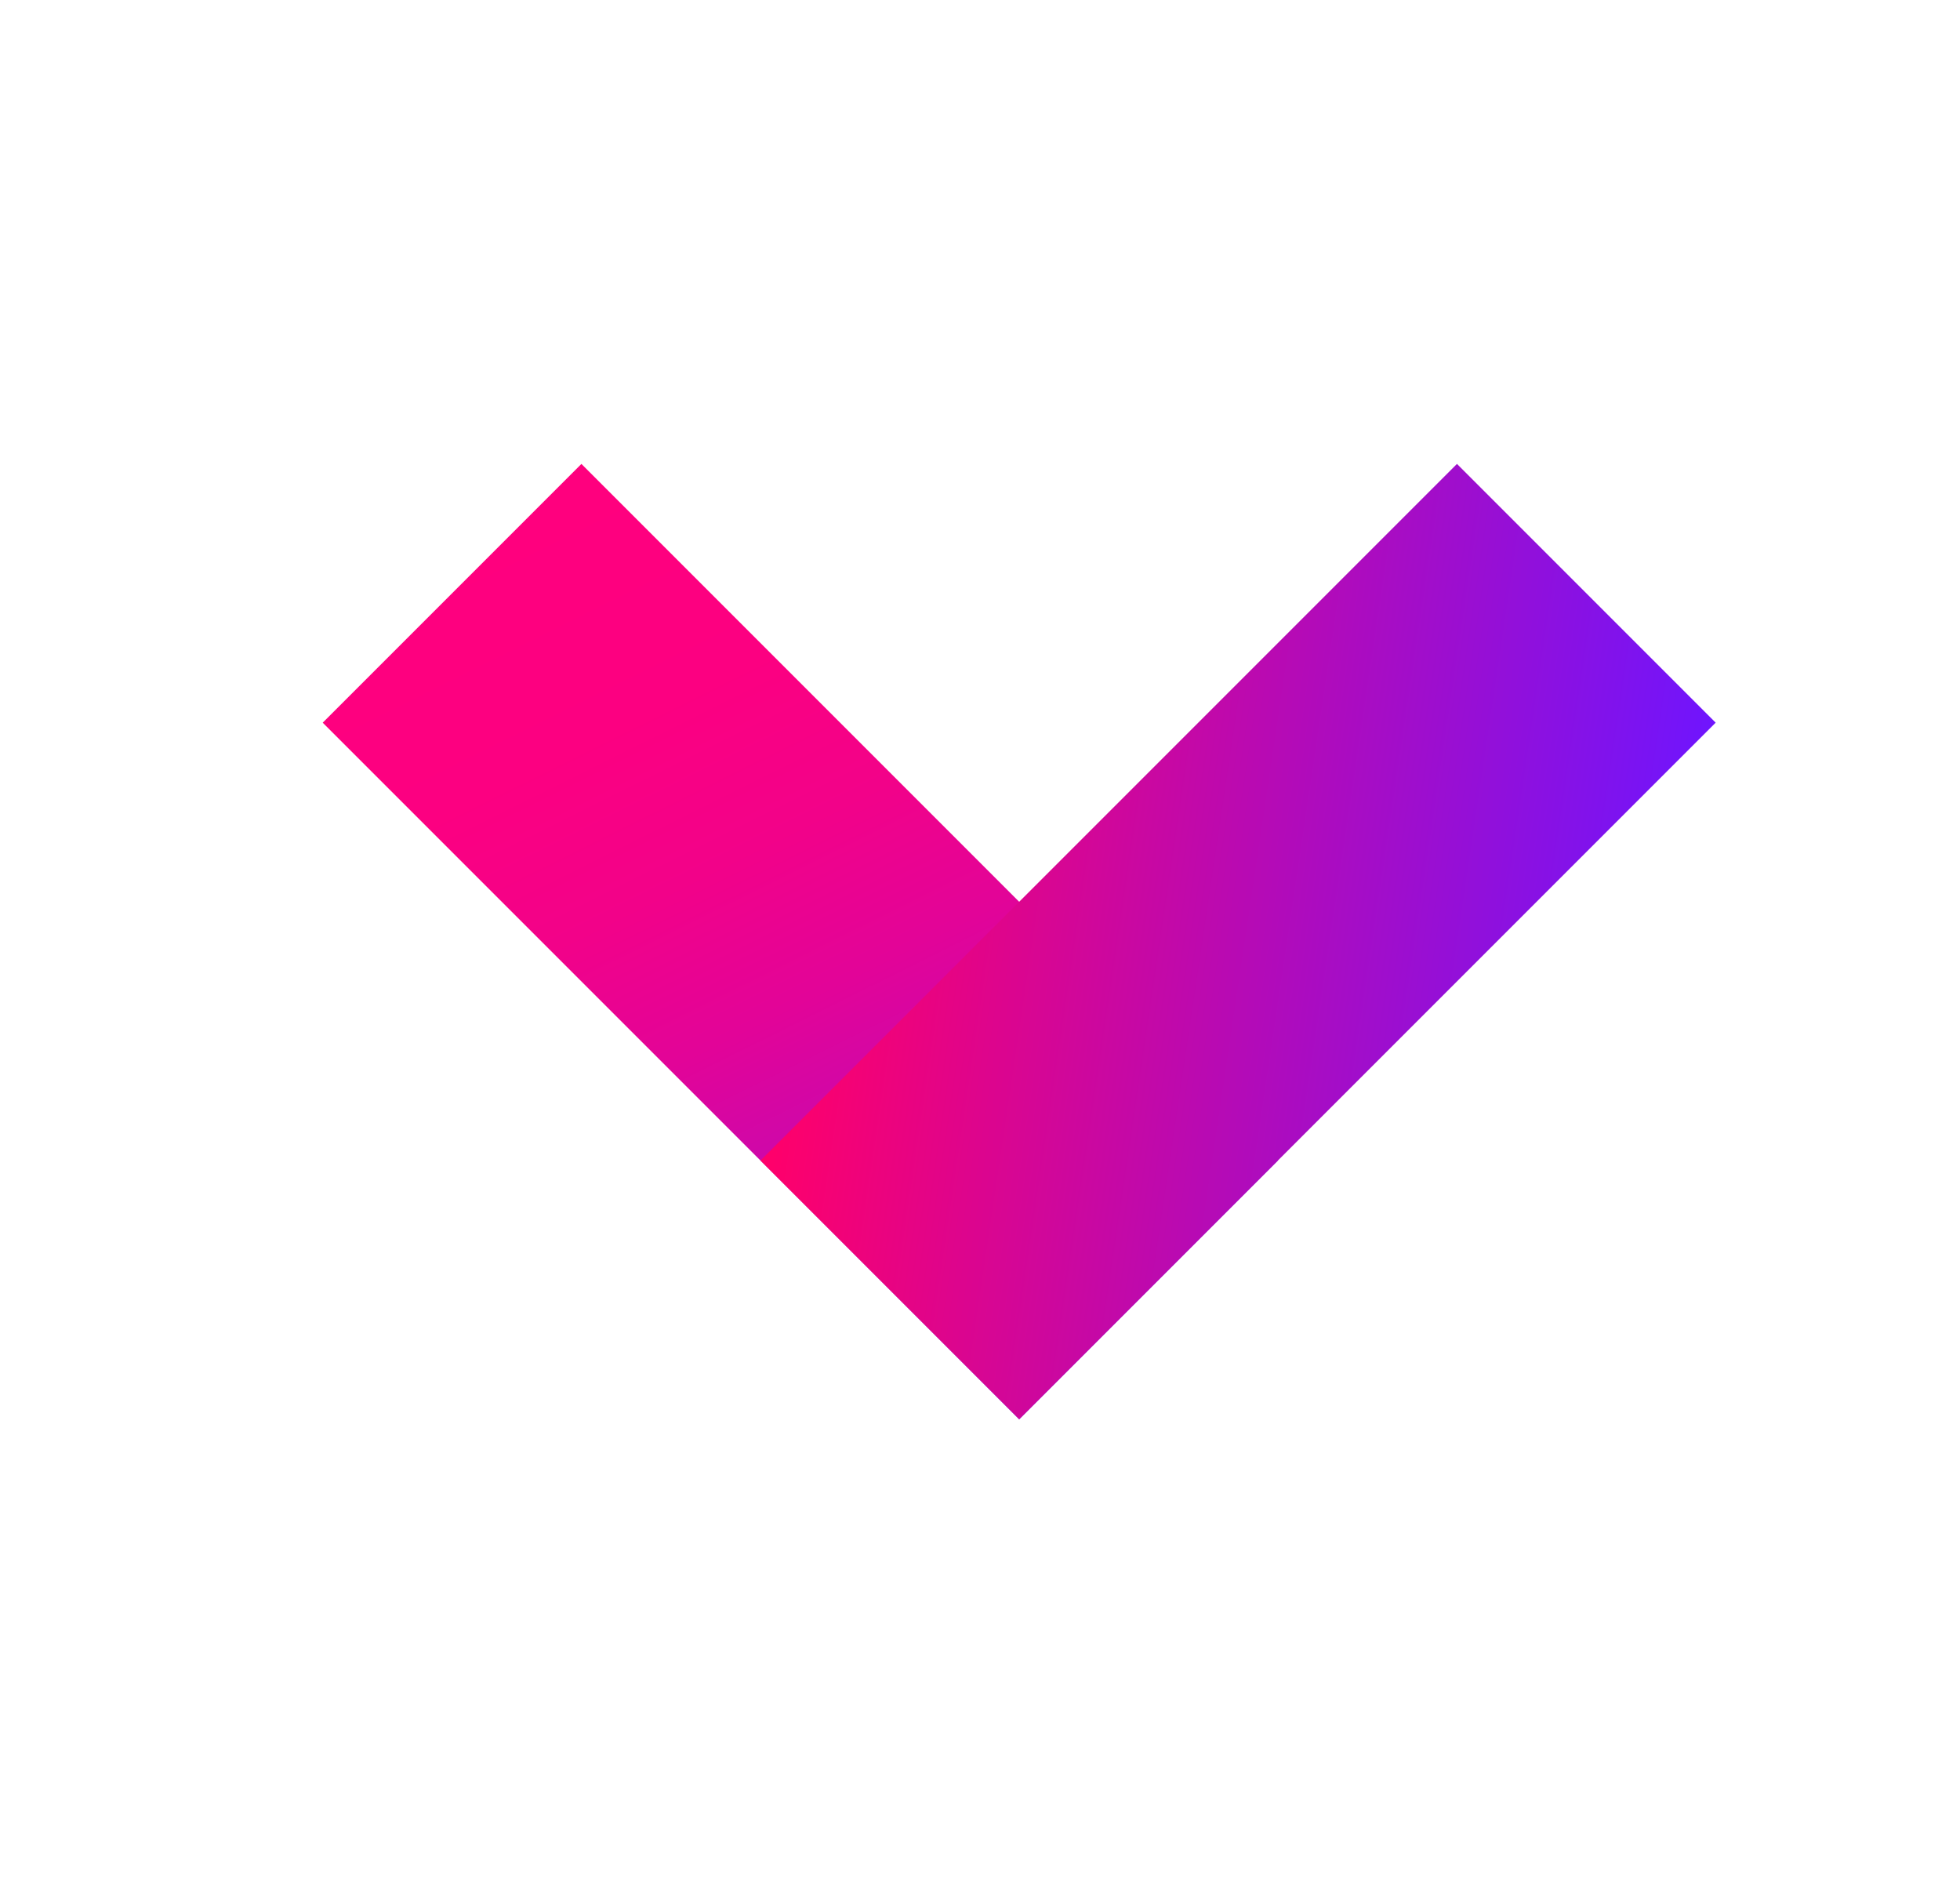<svg id="Layer_1" data-name="Layer 1" xmlns="http://www.w3.org/2000/svg" xmlns:xlink="http://www.w3.org/1999/xlink" viewBox="0 0 150 144"><defs><style>.cls-1{fill:url(#linear-gradient);}.cls-2{fill:url(#linear-gradient-2);}</style><linearGradient id="linear-gradient" x1="-43.76" y1="465.16" x2="-28.98" y2="405.87" gradientTransform="translate(97.62 -514.16) scale(1 1.35)" gradientUnits="userSpaceOnUse"><stop offset="0" stop-color="#6e15ff"/><stop offset="0.08" stop-color="#8911e7"/><stop offset="0.2" stop-color="#ad0cc7"/><stop offset="0.33" stop-color="#cb08ac"/><stop offset="0.47" stop-color="#e20498"/><stop offset="0.62" stop-color="#f20289"/><stop offset="0.78" stop-color="#fc0081"/><stop offset="1" stop-color="#ff007e"/></linearGradient><linearGradient id="linear-gradient-2" x1="-194.69" y1="-188.94" x2="-152.69" y2="-230.94" gradientTransform="translate(268.44 354.63) scale(1 1.35)" gradientUnits="userSpaceOnUse"><stop offset="0" stop-color="#ff006a"/><stop offset="1" stop-color="#6e15ff"/></linearGradient></defs><title>Artboard 2</title><rect class="cls-1" x="47.25" y="34.36" width="28" height="75.38" transform="translate(-33.01 64.41) rotate(-45)"/><rect class="cls-2" x="80.75" y="34.36" width="28" height="75.38" transform="translate(78.7 -45.9) rotate(45)"/></svg>